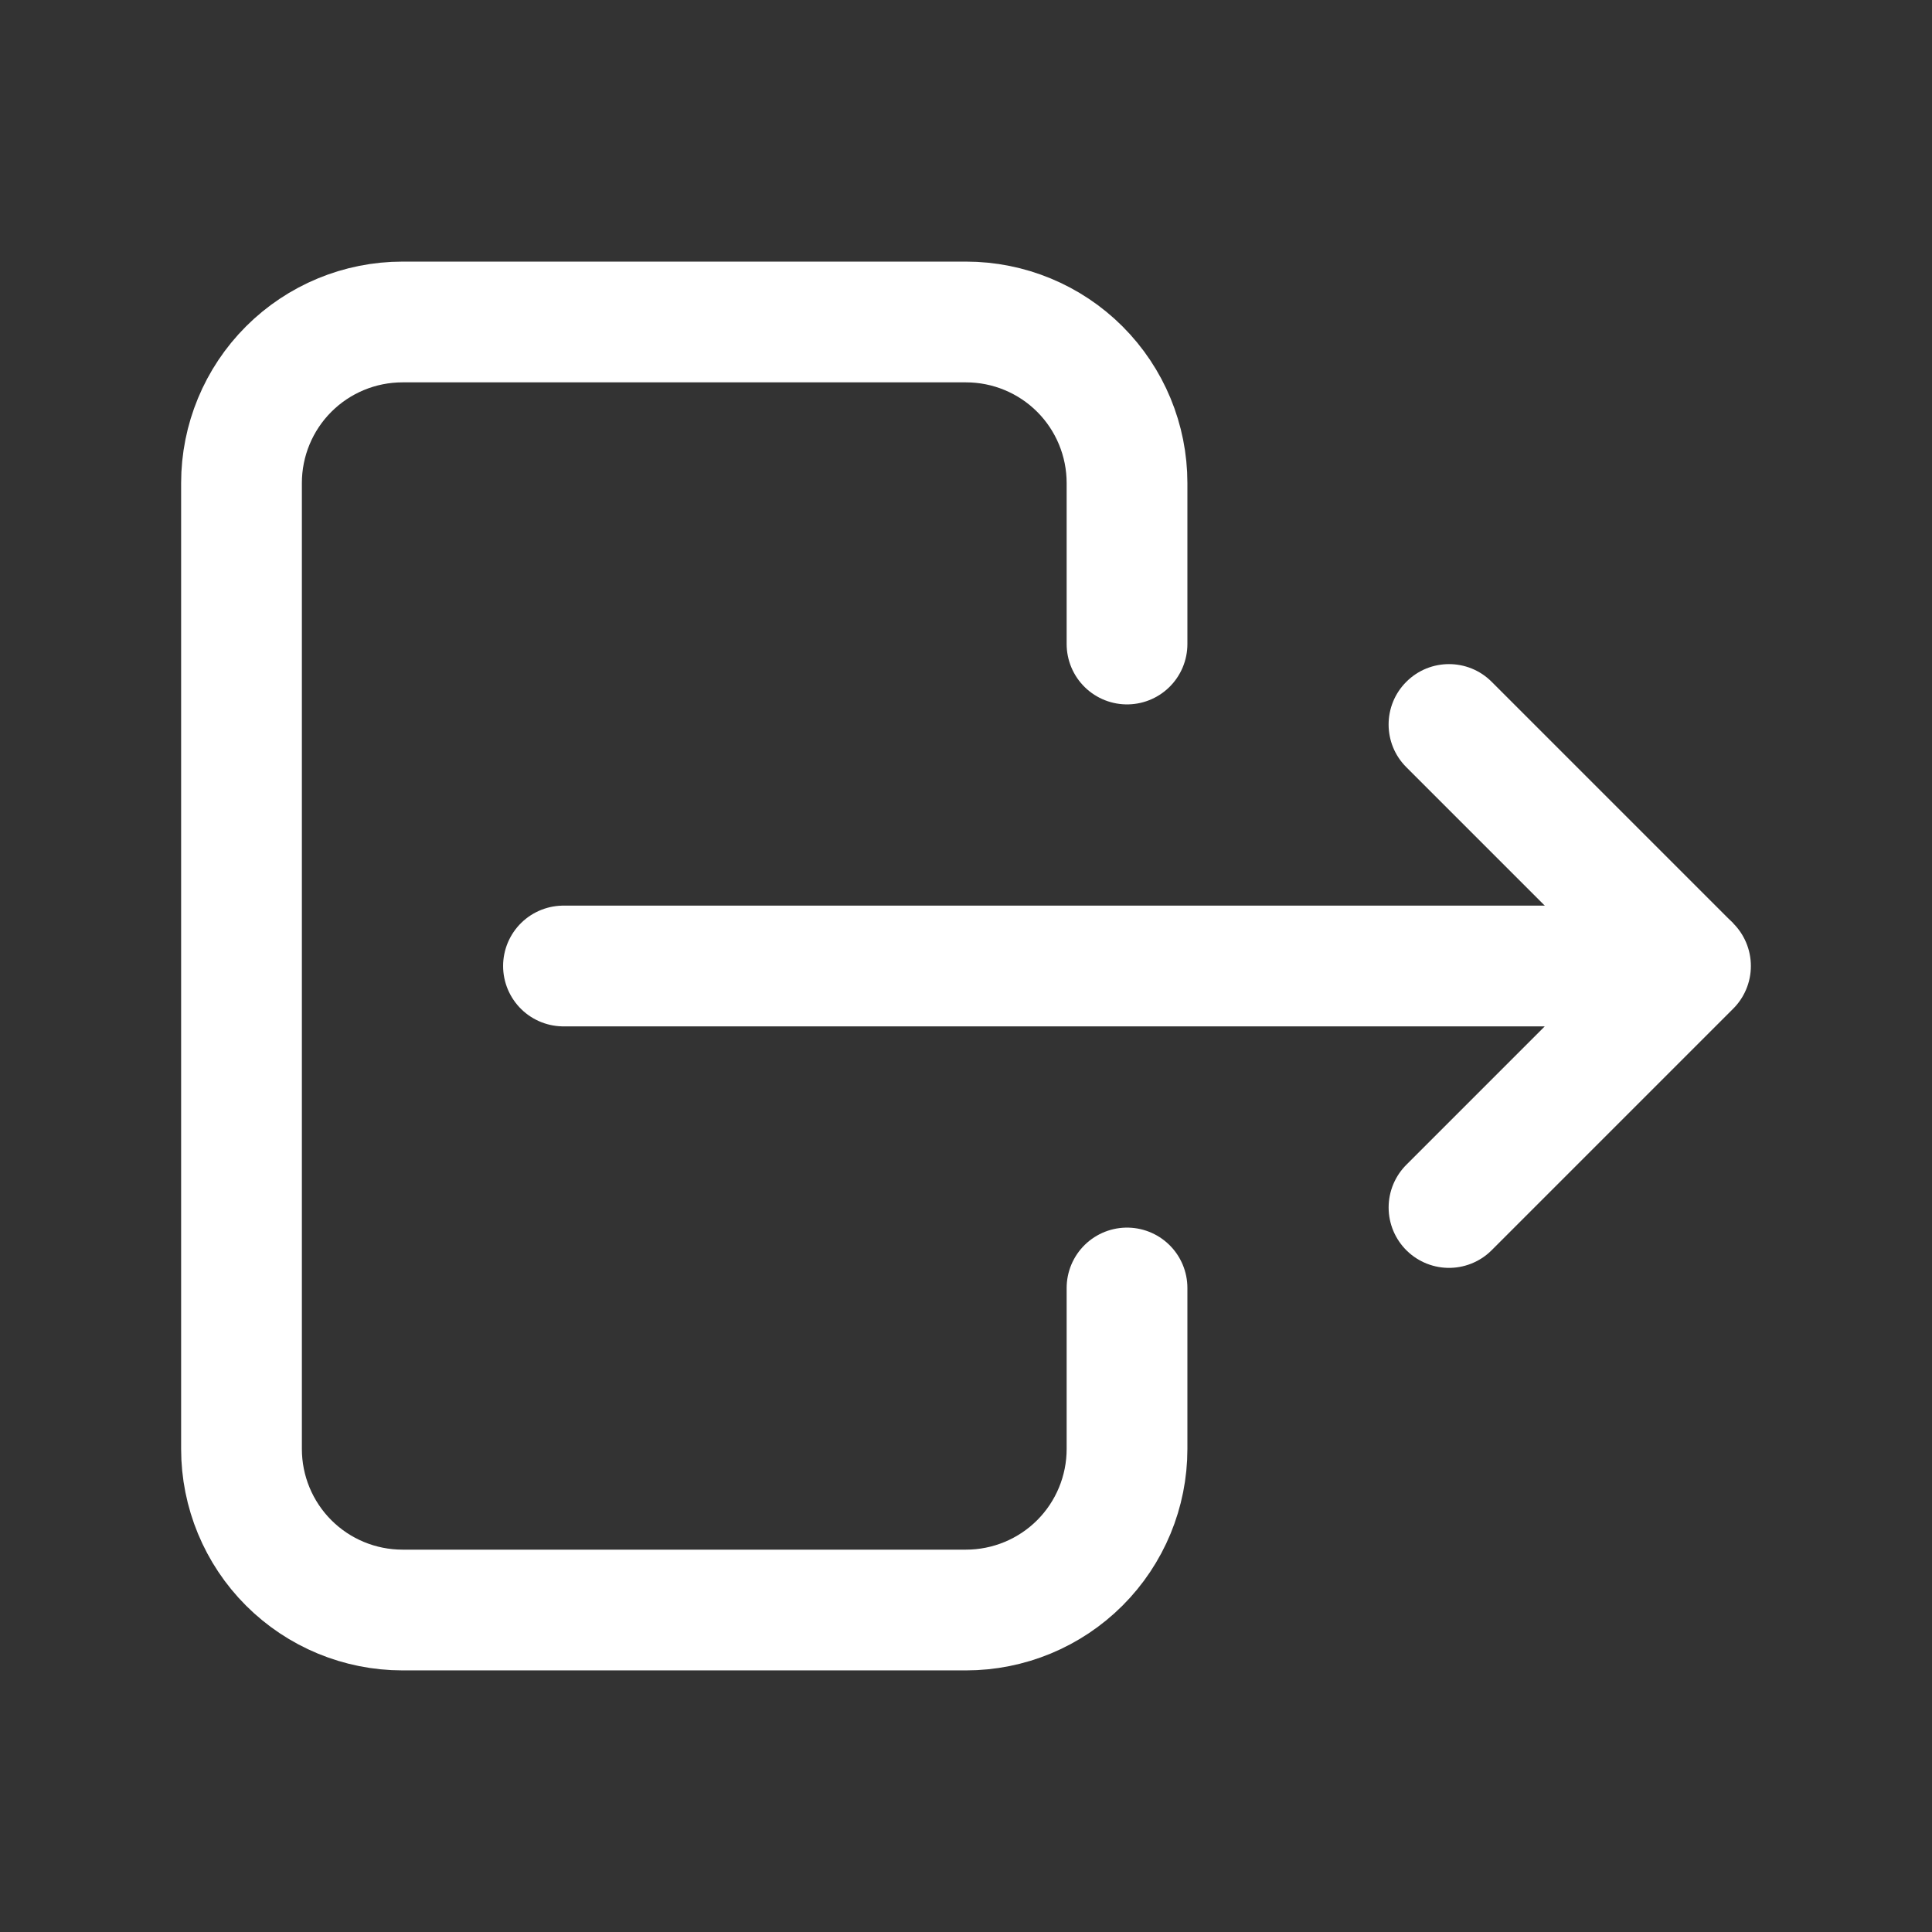 <svg width="32" height="32" viewBox="0 0 32 32" fill="none" xmlns="http://www.w3.org/2000/svg">
<rect x="0" y="0" width="32" height="32" fill="#333333" stroke="none"/>
<path d="M18.667 10.667V8C18.667 7.293 18.386 6.614 17.886 6.114C17.386 5.614 16.707 5.333 16 5.333H6.667C5.959 5.333 5.281 5.614 4.781 6.114C4.281 6.614 4 7.293 4 8V24C4 24.707 4.281 25.386 4.781 25.886C5.281 26.386 5.959 26.667 6.667 26.667H16C16.707 26.667 17.386 26.386 17.886 25.886C18.386 25.386 18.667 24.707 18.667 24V21.333" stroke="white" stroke-width="2" stroke-linecap="round" stroke-linejoin="round"/>
<path d="M28 16H9.333H24H28ZM28 16L24 20" stroke="white" stroke-width="2" stroke-linecap="round" stroke-linejoin="round"/>
<path d="M24.707 11.293C24.317 10.902 23.683 10.902 23.293 11.293C22.902 11.683 22.902 12.317 23.293 12.707L24.707 11.293ZM28.707 15.293L24.707 11.293L23.293 12.707L27.293 16.707L28.707 15.293Z" fill="white"/>
</svg>
